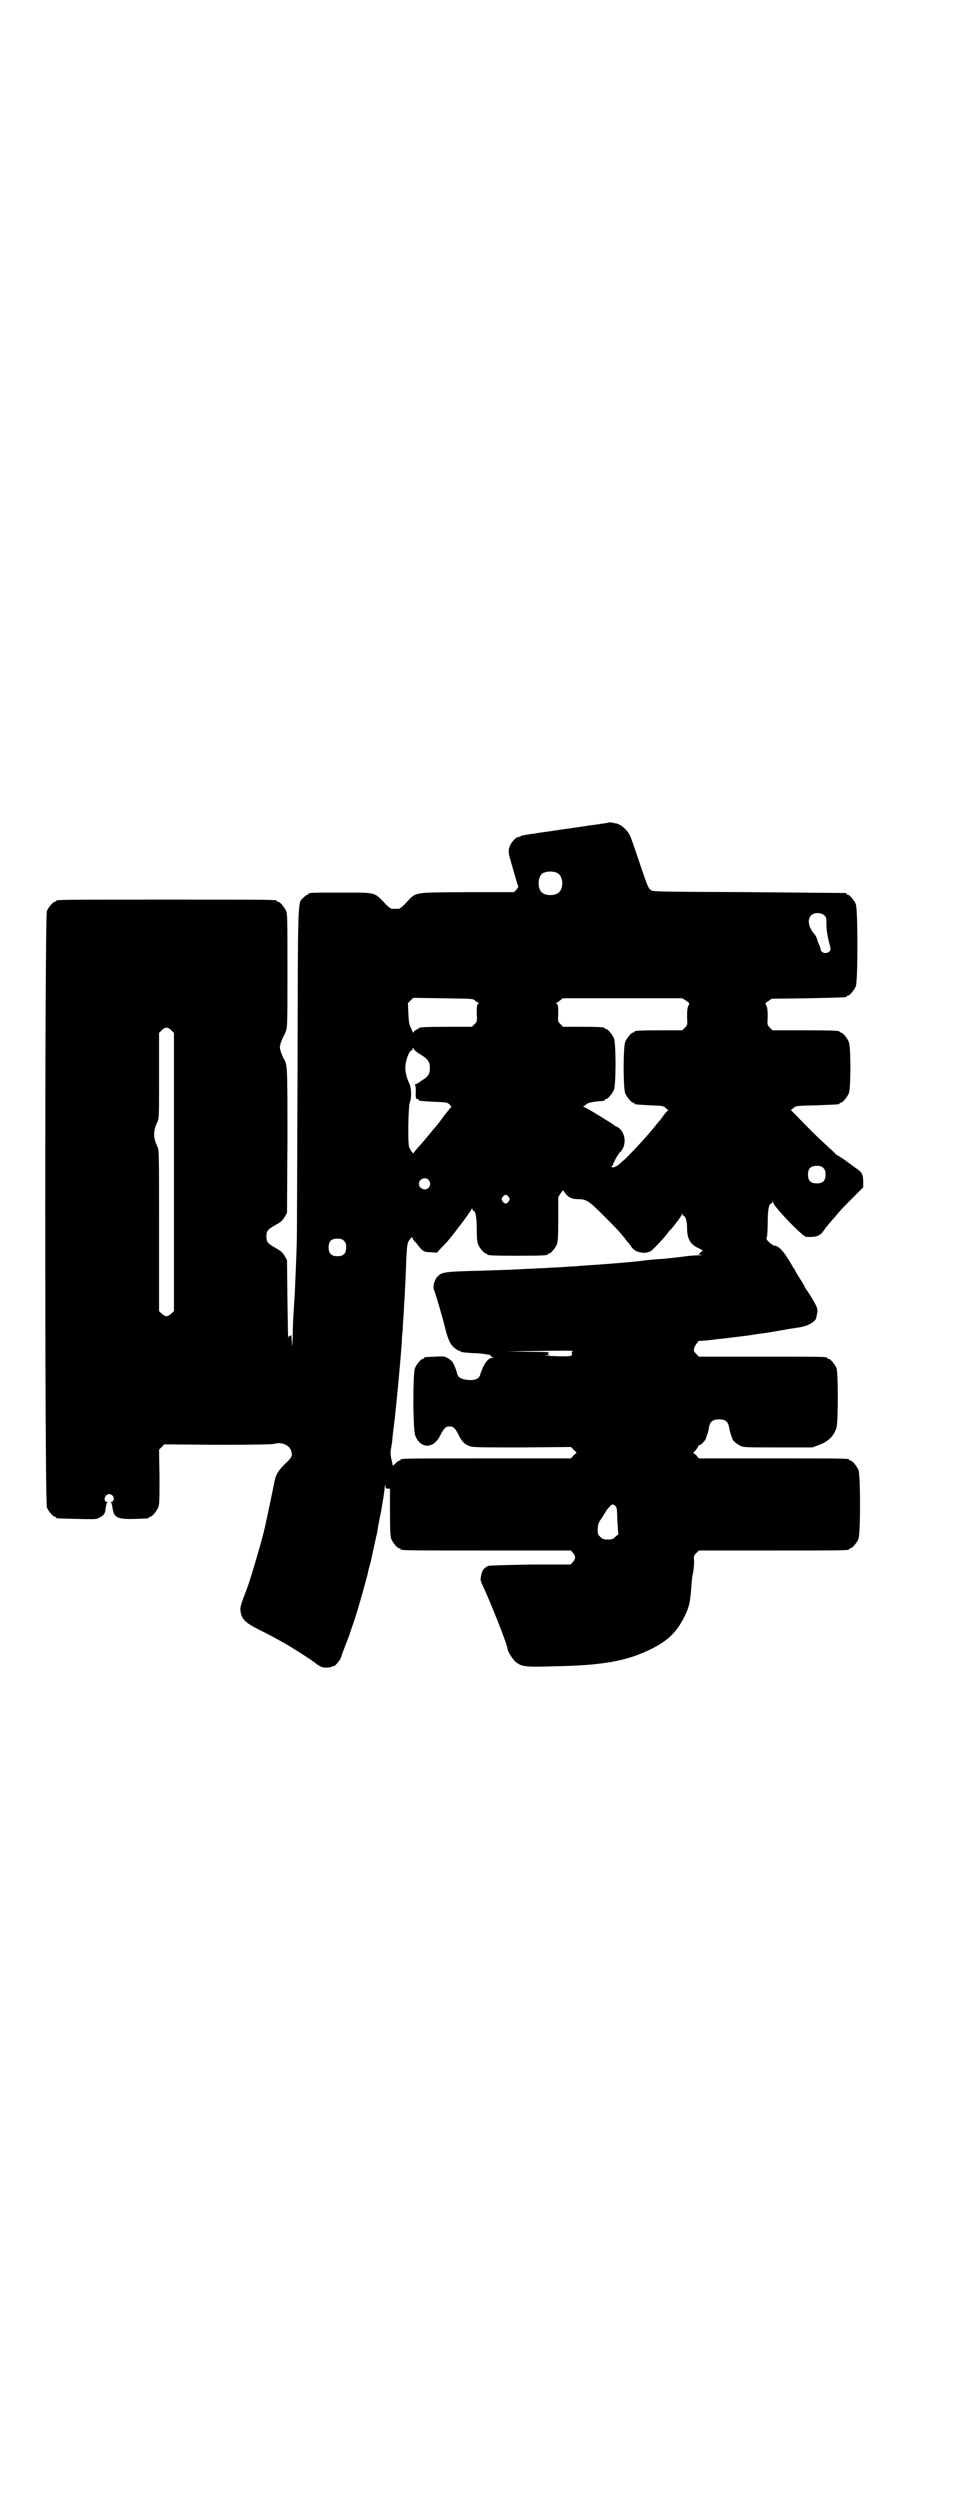 <?xml version="1.0" standalone="no"?>
<!DOCTYPE svg PUBLIC "-//W3C//DTD SVG 20010904//EN"
 "http://www.w3.org/TR/2001/REC-SVG-20010904/DTD/svg10.dtd">
<svg version="1.0" xmlns="http://www.w3.org/2000/svg"
 width="1100pt" height="2850pt" viewBox="0 0 1100 2850"
 preserveAspectRatio="xMidYMid meet">
<g transform="translate(0,2850) scale(0.5,-0.5)"
fill="#000000" stroke="none">
<path d="M1390 3825 c-1 -1 -11 -2 -23 -4 -12 -2 -25 -3 -28 -4 -6 -1 -30 -4
-40 -6 -3 0 -16 -2 -29 -4 -36 -5 -49 -7 -53 -8 -2 0 -9 -1 -15 -2 -7 -1 -12
-2 -13 -3 -1 -1 -3 -2 -5 -2 -7 0 -19 -14 -22 -25 -2 -10 -2 -12 9 -49 6 -21
11 -39 12 -39 0 -1 -2 -4 -4 -7 l-6 -6 -108 0 c-125 -1 -114 1 -138 -24 -7 -8
-15 -14 -17 -14 -2 0 -6 0 -8 0 -2 0 -6 0 -8 0 -2 0 -10 6 -17 14 -23 24 -19
23 -96 23 -66 0 -77 0 -77 -3 0 -1 -1 -2 -3 -2 -1 0 -5 -3 -8 -6 -14 -14 -13
15 -14 -403 -1 -209 -1 -385 -2 -391 0 -6 -1 -31 -2 -55 -1 -24 -2 -46 -2 -48
0 -2 -1 -17 -2 -33 -1 -16 -2 -32 -2 -35 0 -3 -1 -19 -1 -35 -1 -27 -1 -28 -2
-12 -1 9 -1 16 -2 15 0 -2 -1 -3 -3 -3 -2 0 -3 -2 -3 -5 -1 -4 -1 35 -2 86
l-1 92 -5 9 c-6 10 -9 12 -25 21 -14 8 -17 12 -17 24 0 12 3 16 17 24 16 9 19
11 25 21 l5 9 1 165 c0 174 0 173 -9 187 -1 2 -4 9 -6 15 -3 9 -3 11 0 21 2 5
4 11 5 12 1 2 4 7 6 13 4 10 4 17 4 139 0 113 0 129 -3 136 -4 9 -14 21 -18
21 -2 0 -3 1 -3 2 0 3 -16 3 -252 3 -236 0 -252 0 -252 -3 0 -1 -1 -2 -3 -2
-4 0 -14 -12 -18 -21 -5 -12 -5 -1348 0 -1360 4 -9 14 -21 18 -21 2 0 3 -1 3
-2 0 -2 2 -2 49 -3 40 -1 44 -1 50 3 10 5 13 9 14 21 1 6 2 11 3 13 2 1 2 2
-1 2 -4 0 -6 7 -2 13 6 10 22 2 18 -9 -1 -2 -3 -4 -4 -4 -3 0 -3 -1 -1 -2 1
-2 2 -7 3 -13 3 -21 11 -25 49 -24 32 1 34 1 34 3 0 1 1 2 3 2 4 0 14 12 18
21 3 7 3 17 3 70 l-1 62 6 6 6 6 121 -1 c88 0 123 1 129 2 21 6 41 -5 41 -24
0 -5 -2 -9 -15 -21 -18 -18 -22 -25 -26 -48 -1 -5 -13 -63 -20 -95 -6 -28 -32
-116 -40 -138 -18 -47 -17 -46 -16 -56 3 -18 10 -25 41 -41 26 -13 34 -17 69
-37 10 -6 51 -32 53 -34 1 -1 6 -4 12 -9 9 -6 13 -7 21 -7 6 0 11 1 12 2 1 1
2 2 3 1 3 -2 16 13 18 20 1 3 6 17 11 30 5 13 10 25 10 27 1 2 4 12 8 23 8 22
27 91 32 110 1 7 4 17 6 24 4 17 14 65 16 72 0 3 4 25 9 49 4 23 8 48 8 54 1
8 1 9 1 4 1 -7 2 -8 6 -8 l5 0 0 -54 c0 -44 1 -55 3 -61 4 -9 14 -21 18 -21 2
0 3 -1 3 -2 0 -3 15 -3 200 -3 l189 0 5 -6 c6 -7 6 -13 -1 -21 l-5 -5 -90 0
c-57 -1 -93 -2 -97 -3 -9 -3 -15 -10 -17 -22 -2 -11 -2 -11 5 -26 16 -34 55
-132 55 -140 0 -6 13 -27 20 -32 14 -10 20 -11 88 -9 105 2 161 11 215 37 41
19 63 40 81 76 10 20 13 33 15 59 1 13 2 30 4 38 2 8 3 21 3 29 -1 12 -1 13 5
19 l6 6 166 0 c163 0 177 0 177 3 0 1 1 2 3 2 4 0 14 12 18 21 5 11 5 147 0
158 -4 9 -14 21 -18 21 -2 0 -3 1 -3 2 0 3 -14 3 -177 3 l-166 0 -6 7 -7 6 6
6 c3 4 6 8 6 10 0 1 1 2 2 1 2 -1 14 11 15 15 0 2 2 6 3 9 1 3 3 10 4 16 2 14
9 19 23 19 14 0 21 -5 23 -19 1 -6 3 -13 4 -16 1 -3 3 -7 3 -9 1 -4 10 -12 18
-16 7 -4 14 -4 87 -4 l78 0 16 6 c21 8 33 20 39 39 4 15 4 125 0 136 -4 9 -14
21 -18 21 -2 0 -3 1 -3 2 0 3 -13 3 -152 3 l-141 0 -6 6 c-5 5 -6 7 -5 12 0 5
11 20 12 18 1 0 12 0 26 2 14 2 30 3 35 4 23 3 45 5 62 8 10 2 23 3 28 4 8 1
30 5 59 10 3 0 12 2 20 3 17 3 32 11 36 19 1 2 2 9 3 14 2 9 -1 16 -20 46 -5
7 -9 13 -9 14 0 1 -4 8 -10 17 -5 8 -10 16 -11 18 0 2 -2 5 -4 7 -1 2 -6 10
-10 17 -14 23 -25 34 -34 34 -2 0 -7 4 -12 8 -6 6 -7 8 -5 11 1 3 2 17 2 34 0
29 3 43 8 43 1 0 2 2 3 4 0 3 1 3 1 -1 0 -8 68 -79 76 -79 22 -1 31 2 38 12 5
7 9 12 13 17 1 1 7 8 14 16 15 18 15 18 43 46 l22 22 0 13 c0 16 -3 22 -17 31
-7 5 -18 13 -26 19 -8 5 -15 10 -16 10 -1 0 -6 5 -12 11 -6 5 -17 16 -24 22
-13 12 -38 37 -61 61 l-9 9 6 5 c6 5 7 5 53 6 51 2 52 2 52 4 0 1 1 2 3 2 4 0
14 12 18 21 5 11 5 107 0 118 -4 9 -14 21 -18 21 -2 0 -3 1 -3 2 0 2 -11 3
-82 3 l-71 0 -6 6 c-6 6 -6 6 -5 25 0 15 -1 21 -3 25 -3 6 -3 6 5 11 l7 5 83
1 c87 2 88 2 88 4 0 1 1 2 3 2 4 0 14 12 18 21 5 11 5 177 0 188 -4 9 -14 21
-18 21 -2 0 -3 1 -3 2 0 1 -1 2 -2 2 -2 0 -101 1 -221 2 -217 1 -219 1 -224 5
-5 3 -8 11 -19 43 -23 68 -26 77 -30 84 -5 10 -18 21 -27 24 -15 3 -18 4 -19
3z m-117 -116 c12 -7 14 -33 3 -43 -8 -9 -32 -9 -40 0 -9 8 -9 32 0 41 7 7 27
8 37 2z m608 -96 c5 -4 5 -7 5 -19 0 -14 2 -28 8 -50 2 -9 2 -10 -1 -13 -5 -5
-13 -5 -17 -1 -2 2 -4 4 -3 4 1 0 -1 5 -3 11 -3 5 -5 13 -6 16 -1 3 -4 8 -6
10 -13 15 -16 33 -7 42 7 7 23 7 30 0z m-797 -194 c3 -3 6 -5 8 -5 1 0 1 -1
-1 -3 -3 -3 -3 -7 -3 -22 1 -18 1 -18 -5 -24 l-6 -6 -55 0 c-53 0 -66 -1 -66
-3 0 -1 -3 -2 -6 -4 -3 -1 -6 -4 -6 -6 0 -2 -3 2 -5 8 -5 9 -6 14 -7 35 l-1
24 6 6 6 6 68 -1 c68 -1 69 -1 73 -5z m481 0 c9 -6 9 -6 6 -12 -2 -4 -3 -10
-3 -25 1 -19 1 -19 -5 -25 l-6 -6 -49 0 c-50 0 -60 -1 -60 -3 0 -1 -1 -2 -3
-2 -4 0 -14 -12 -18 -21 -5 -11 -5 -107 0 -118 4 -9 14 -21 18 -21 2 0 3 -1 3
-2 0 -2 0 -2 35 -4 28 -1 31 -1 36 -6 l6 -5 -4 -4 c-2 -2 -6 -7 -8 -10 -2 -3
-5 -7 -6 -8 -1 -1 -6 -7 -10 -12 -17 -22 -58 -66 -71 -78 -2 -2 -6 -5 -8 -7
-10 -10 -22 -15 -22 -9 0 2 1 3 2 2 2 -1 2 -1 1 1 -1 2 11 24 15 28 18 16 14
49 -6 59 -2 0 -7 4 -11 7 -30 19 -60 37 -64 38 -2 1 -3 2 -1 2 1 0 4 2 6 4 3
4 18 7 40 8 1 1 2 1 2 2 0 1 1 2 3 2 4 0 14 12 18 21 5 11 5 107 0 118 -4 9
-14 21 -18 21 -2 0 -3 1 -3 2 0 2 -10 3 -53 3 l-42 0 -6 6 c-6 6 -6 6 -5 24 0
15 0 19 -3 22 -2 2 -2 3 -1 3 1 0 5 2 8 5 l6 5 137 0 136 0 8 -5z m-1174 -68
l6 -6 0 -317 0 -317 -6 -6 c-4 -3 -8 -6 -11 -6 -3 0 -7 3 -11 6 l-6 6 0 183
c0 166 0 184 -3 190 -11 23 -11 37 0 60 3 6 3 18 3 104 l0 97 6 6 c8 8 14 8
22 0z m570 -56 c16 -10 20 -16 20 -30 0 -14 -4 -20 -18 -28 -6 -5 -13 -9 -15
-9 -2 -1 -2 -2 -1 -2 1 0 2 -6 2 -13 -1 -15 0 -19 4 -19 2 0 3 -1 3 -2 0 -2 0
-2 34 -4 28 -1 30 -1 36 -6 3 -4 5 -6 4 -6 -1 0 -8 -9 -16 -19 -15 -21 -18
-24 -25 -32 -2 -2 -8 -10 -14 -17 -6 -7 -15 -18 -21 -24 -5 -6 -10 -12 -10
-13 0 -3 -8 7 -10 13 -4 8 -2 93 1 102 5 11 4 36 -2 46 -4 8 -8 23 -8 33 0 16
8 38 14 40 2 1 3 3 3 5 0 2 1 2 2 -1 1 -3 8 -9 17 -14z m918 -258 c4 -4 5 -7
5 -15 0 -14 -6 -20 -20 -20 -14 0 -20 6 -20 20 0 14 6 20 20 20 8 0 11 -1 15
-5z m-901 -27 c5 -6 5 -12 0 -18 -7 -8 -22 -2 -22 9 0 11 15 17 22 9z m314
-33 c7 -8 14 -11 28 -11 18 0 24 -4 56 -36 29 -29 34 -34 49 -52 4 -6 8 -11
10 -12 1 -2 4 -6 6 -9 8 -12 29 -17 43 -10 5 2 33 32 40 42 1 2 3 4 4 5 5 4
28 34 28 37 0 4 1 4 1 1 1 -2 2 -4 3 -4 4 0 8 -12 8 -28 0 -25 8 -38 27 -46
l9 -5 -5 -4 -5 -5 7 -1 c3 0 0 -1 -7 -1 -7 0 -23 -1 -35 -3 -35 -4 -40 -5 -61
-6 -10 -1 -24 -2 -30 -3 -11 -2 -58 -6 -114 -10 -16 -1 -33 -2 -39 -3 -5 0
-21 -1 -34 -2 -13 -1 -28 -1 -34 -2 -5 0 -26 -1 -46 -2 -20 -1 -38 -2 -41 -2
-3 0 -29 -1 -59 -2 -85 -2 -93 -3 -102 -13 -8 -8 -12 -24 -8 -32 5 -13 19 -63
23 -78 7 -31 13 -45 23 -53 5 -4 10 -7 12 -7 1 0 3 -1 3 -2 1 -1 13 -2 27 -3
14 0 28 -2 32 -3 3 -1 5 -1 5 0 0 0 1 0 2 -1 0 -1 3 -3 5 -5 4 -2 4 -2 0 -2
-7 0 -15 -8 -21 -22 -3 -7 -6 -14 -6 -16 0 -1 -2 -5 -4 -7 -8 -9 -39 -6 -46 3
-1 3 -3 5 -3 6 1 1 -4 14 -8 23 -2 4 -7 9 -12 12 -9 5 -10 5 -30 4 -24 -1 -25
-1 -25 -3 0 -1 -1 -2 -3 -2 -4 0 -14 -12 -18 -21 -5 -12 -5 -143 1 -155 12
-29 40 -29 55 -2 10 20 14 24 23 24 9 0 13 -4 23 -24 6 -12 14 -19 26 -22 6
-2 40 -2 118 -2 l110 1 6 -6 7 -7 -7 -6 -6 -7 -189 0 c-185 0 -200 0 -200 -3
0 -1 -1 -2 -2 -2 -2 0 -6 -3 -9 -6 -4 -4 -7 -6 -7 -5 0 1 -1 8 -3 15 -2 9 -2
16 -1 21 1 5 2 13 3 18 0 6 3 29 6 53 5 48 12 118 16 175 0 7 1 18 2 26 0 8 1
23 2 34 1 11 1 26 2 34 1 22 3 51 4 90 2 37 2 42 9 50 l4 5 3 -6 c2 -3 5 -6 6
-7 1 -1 5 -6 8 -10 8 -10 12 -12 27 -12 l13 -1 11 12 c6 6 13 13 15 16 2 3 8
9 12 15 4 5 9 11 10 13 10 12 30 40 31 43 1 3 2 3 2 1 0 -2 1 -4 2 -4 5 0 8
-14 8 -42 0 -21 1 -29 3 -35 4 -9 14 -21 18 -21 2 0 3 -1 3 -2 0 -2 11 -3 69
-3 58 0 69 1 69 3 0 1 1 2 3 2 4 0 14 12 18 21 2 6 3 17 3 58 l0 50 6 9 c3 4
5 7 6 6 0 -2 3 -5 6 -9z m-131 -6 c3 -5 3 -5 0 -10 -2 -3 -5 -5 -7 -5 -2 0 -5
2 -7 5 -3 5 -3 5 0 10 2 3 5 5 7 5 2 0 5 -2 7 -5z m-376 -100 c4 -4 5 -7 5
-15 0 -14 -6 -20 -20 -20 -14 0 -20 6 -20 20 0 14 6 20 20 20 8 0 11 -1 15 -5z
m521 -253 c-1 -1 -2 -3 -1 -4 2 -6 -2 -7 -36 -6 -19 1 -29 1 -23 2 6 0 9 1 8
1 -5 2 -5 4 0 6 1 0 -19 1 -47 1 l-50 1 73 1 c73 1 81 1 76 -2z m98 -351 c4
-4 4 -4 5 -37 l2 -28 -7 -6 c-5 -5 -7 -6 -17 -6 -10 0 -12 1 -17 6 -6 6 -6 7
-6 19 1 10 2 14 8 22 4 6 8 13 10 16 4 7 13 17 16 17 1 0 4 -1 6 -3z"/>
</g>
</svg>
